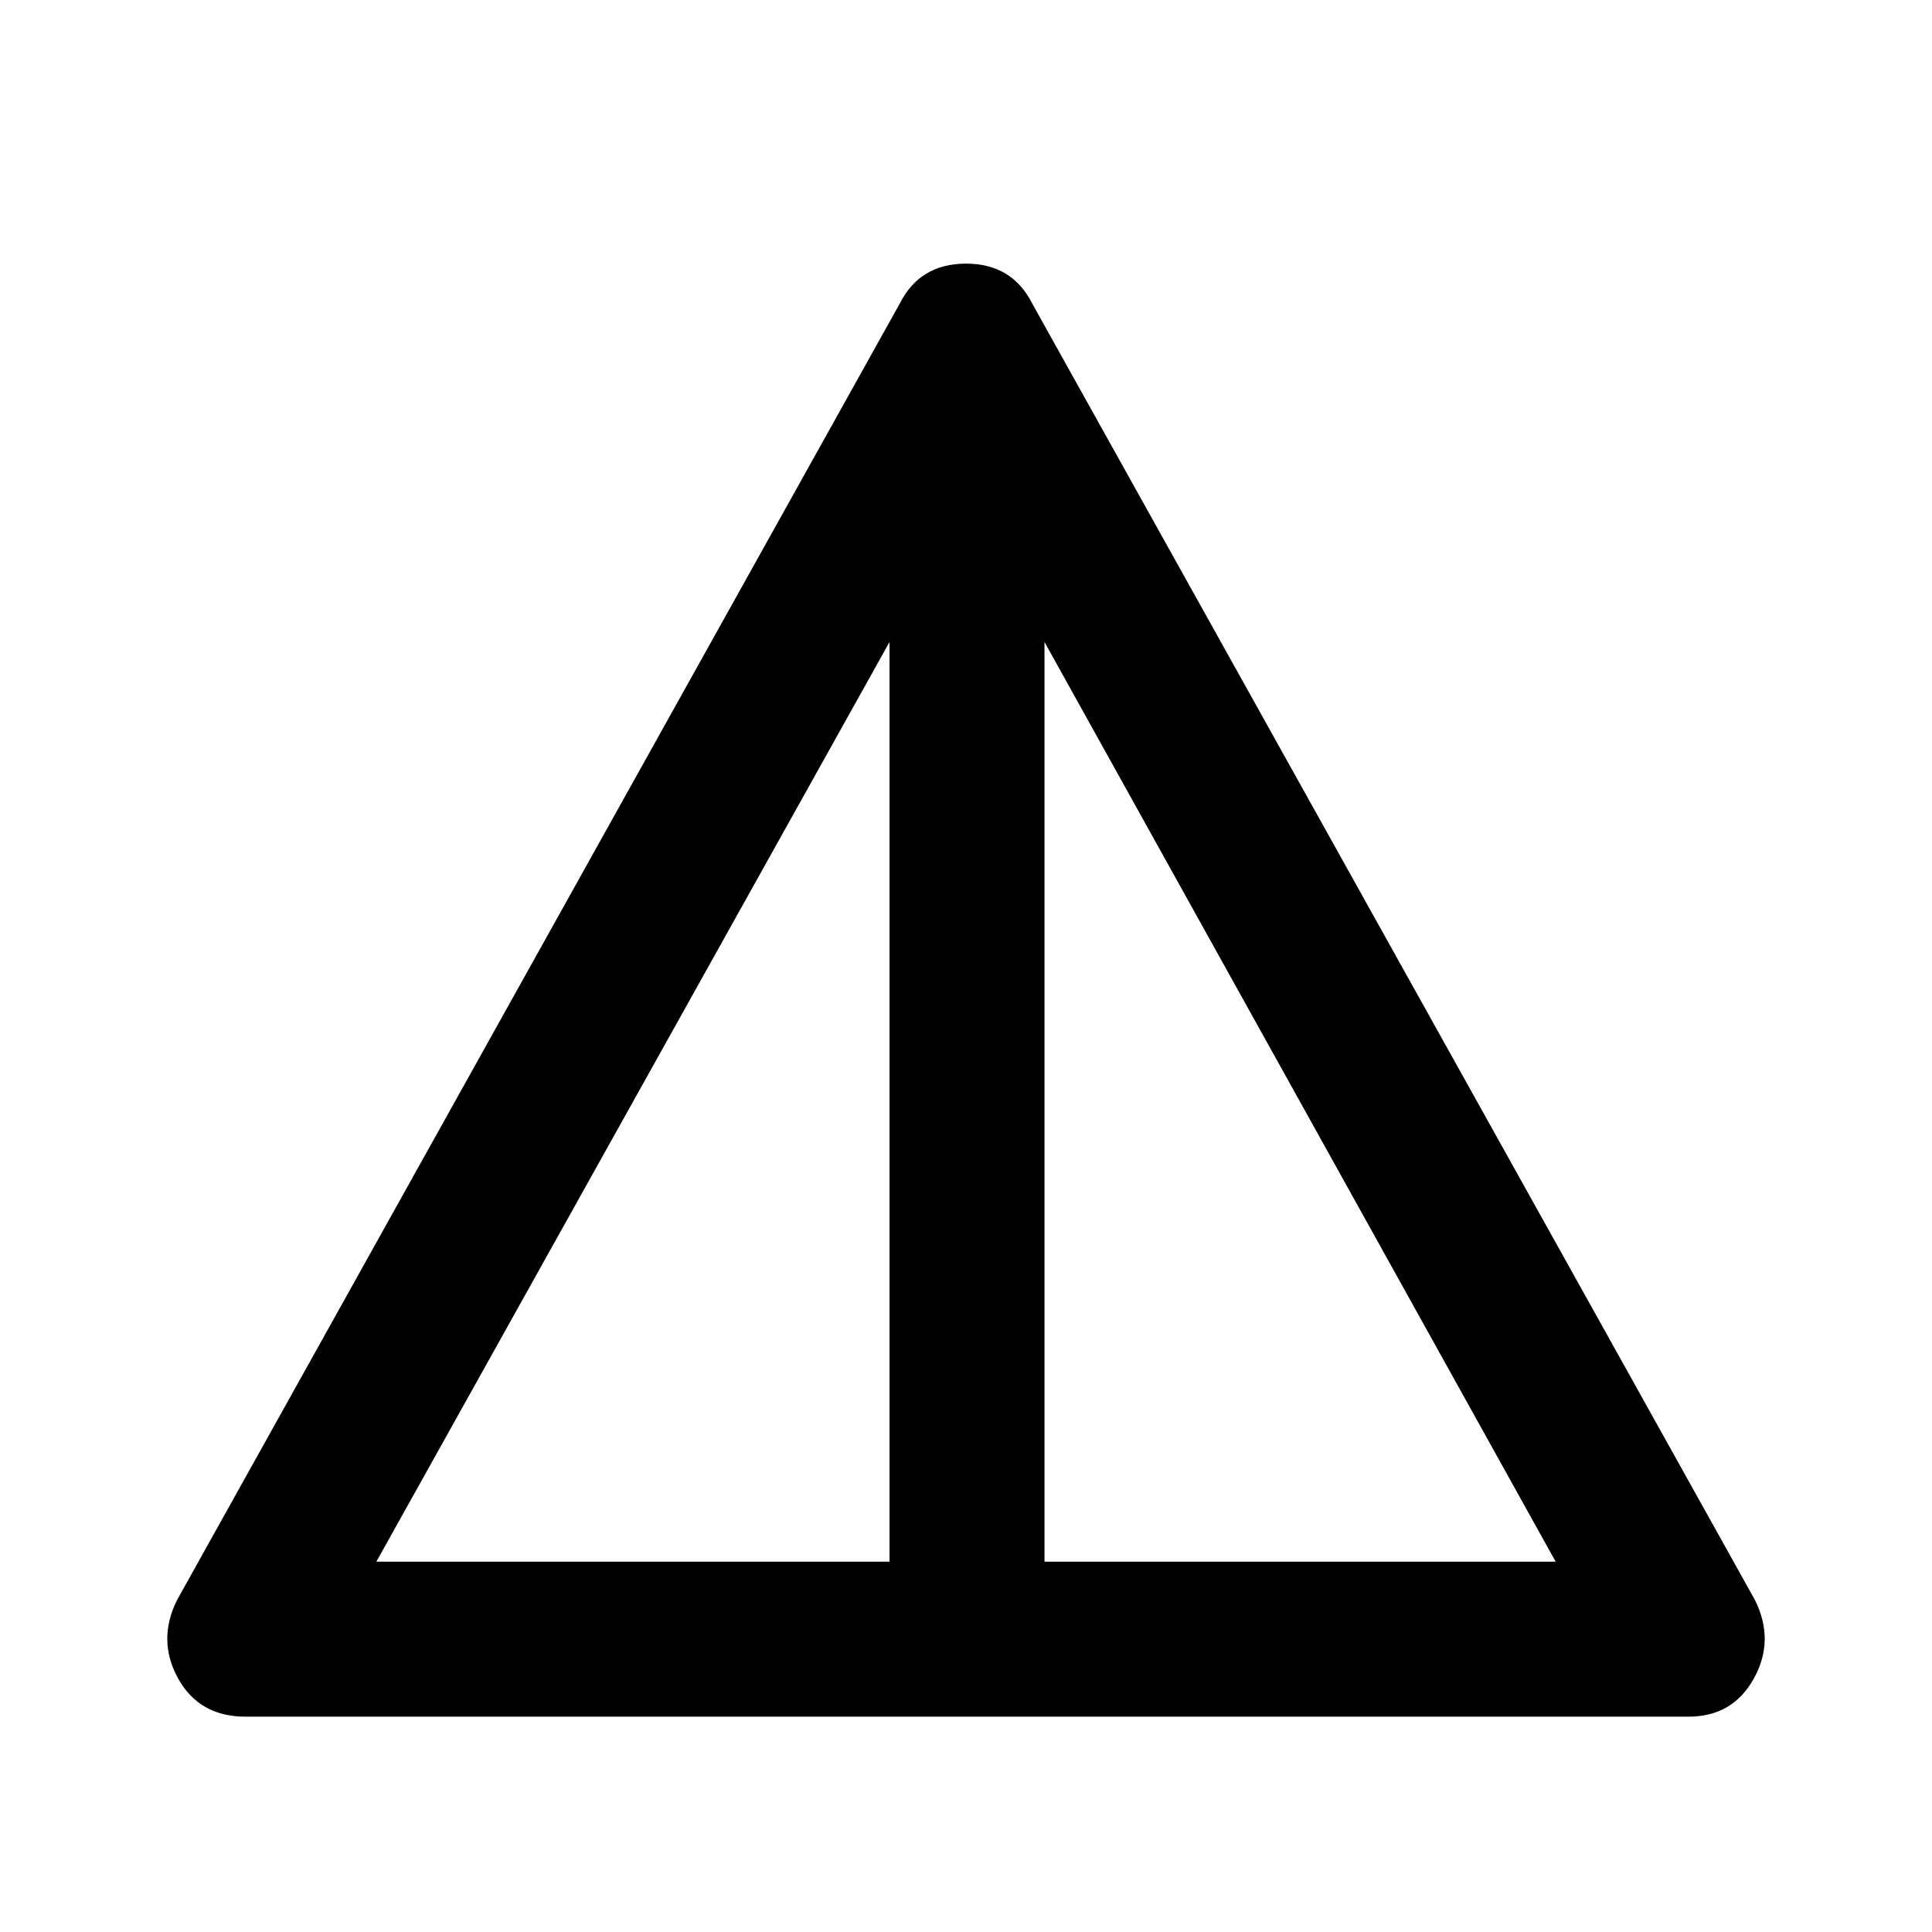 <svg xmlns="http://www.w3.org/2000/svg" height="48" width="48"><path d="M6.1 42.65Q4.95 42.65 4.425 41.7Q3.9 40.75 4.4 39.75L22.35 7.55Q22.85 6.55 24 6.55Q25.15 6.55 25.65 7.55L43.6 39.75Q44.1 40.75 43.575 41.7Q43.05 42.65 41.95 42.65ZM9.35 38.8H22.1V15.95ZM25.95 38.8H38.65L25.95 15.95Z"/></svg>